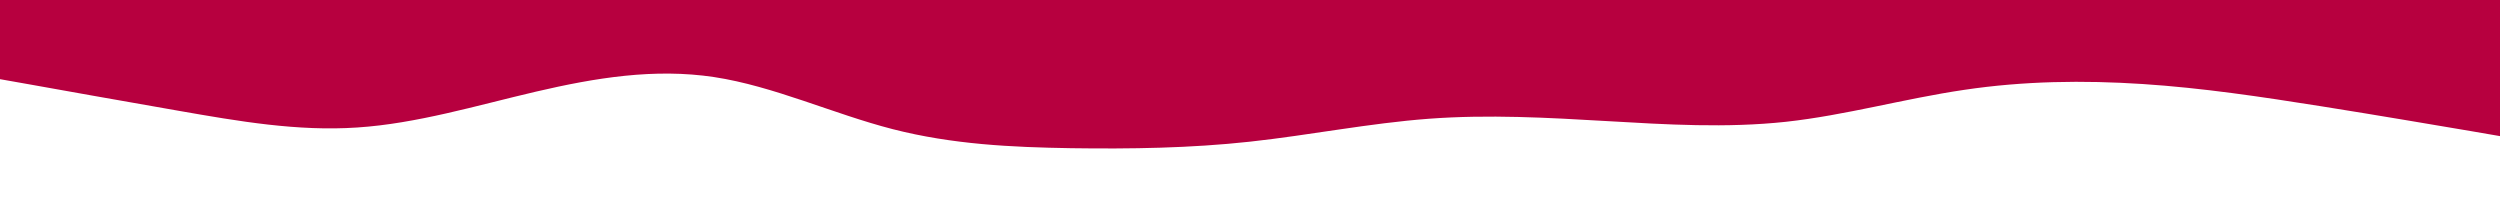 <svg id="visual" viewBox="0 0 1800 150" width="1800" height="150" xmlns="http://www.w3.org/2000/svg" xmlns:xlink="http://www.w3.org/1999/xlink" version="1.1"><path d="M0 57L21.5 60.8C43 64.7 86 72.3 128.8 79.8C171.7 87.3 214.3 94.7 257.2 91.8C300 89 343 76 385.8 66C428.7 56 471.3 49 514.2 55.5C557 62 600 82 642.8 93C685.7 104 728.3 106 771.2 106.7C814 107.3 857 106.7 900 102C943 97.3 986 88.7 1028.8 85.5C1071.7 82.3 1114.3 84.7 1157.2 87.2C1200 89.7 1243 92.3 1285.8 87.7C1328.7 83 1371.3 71 1414.2 64.7C1457 58.3 1500 57.7 1542.8 60.5C1585.7 63.3 1628.3 69.7 1671.2 76.5C1714 83.3 1757 90.7 1778.5 94.3L1800 98L1800 0L1778.5 0C1757 0 1714 0 1671.2 0C1628.3 0 1585.7 0 1542.8 0C1500 0 1457 0 1414.2 0C1371.3 0 1328.7 0 1285.8 0C1243 0 1200 0 1157.2 0C1114.3 0 1071.7 0 1028.8 0C986 0 943 0 900 0C857 0 814 0 771.2 0C728.3 0 685.7 0 642.8 0C600 0 557 0 514.2 0C471.3 0 428.7 0 385.8 0C343 0 300 0 257.2 0C214.3 0 171.7 0 128.8 0C86 0 43 0 21.5 0L0 0Z" fill="#B7003F" stroke-linecap="round" stroke-linejoin="miter"></path></svg>